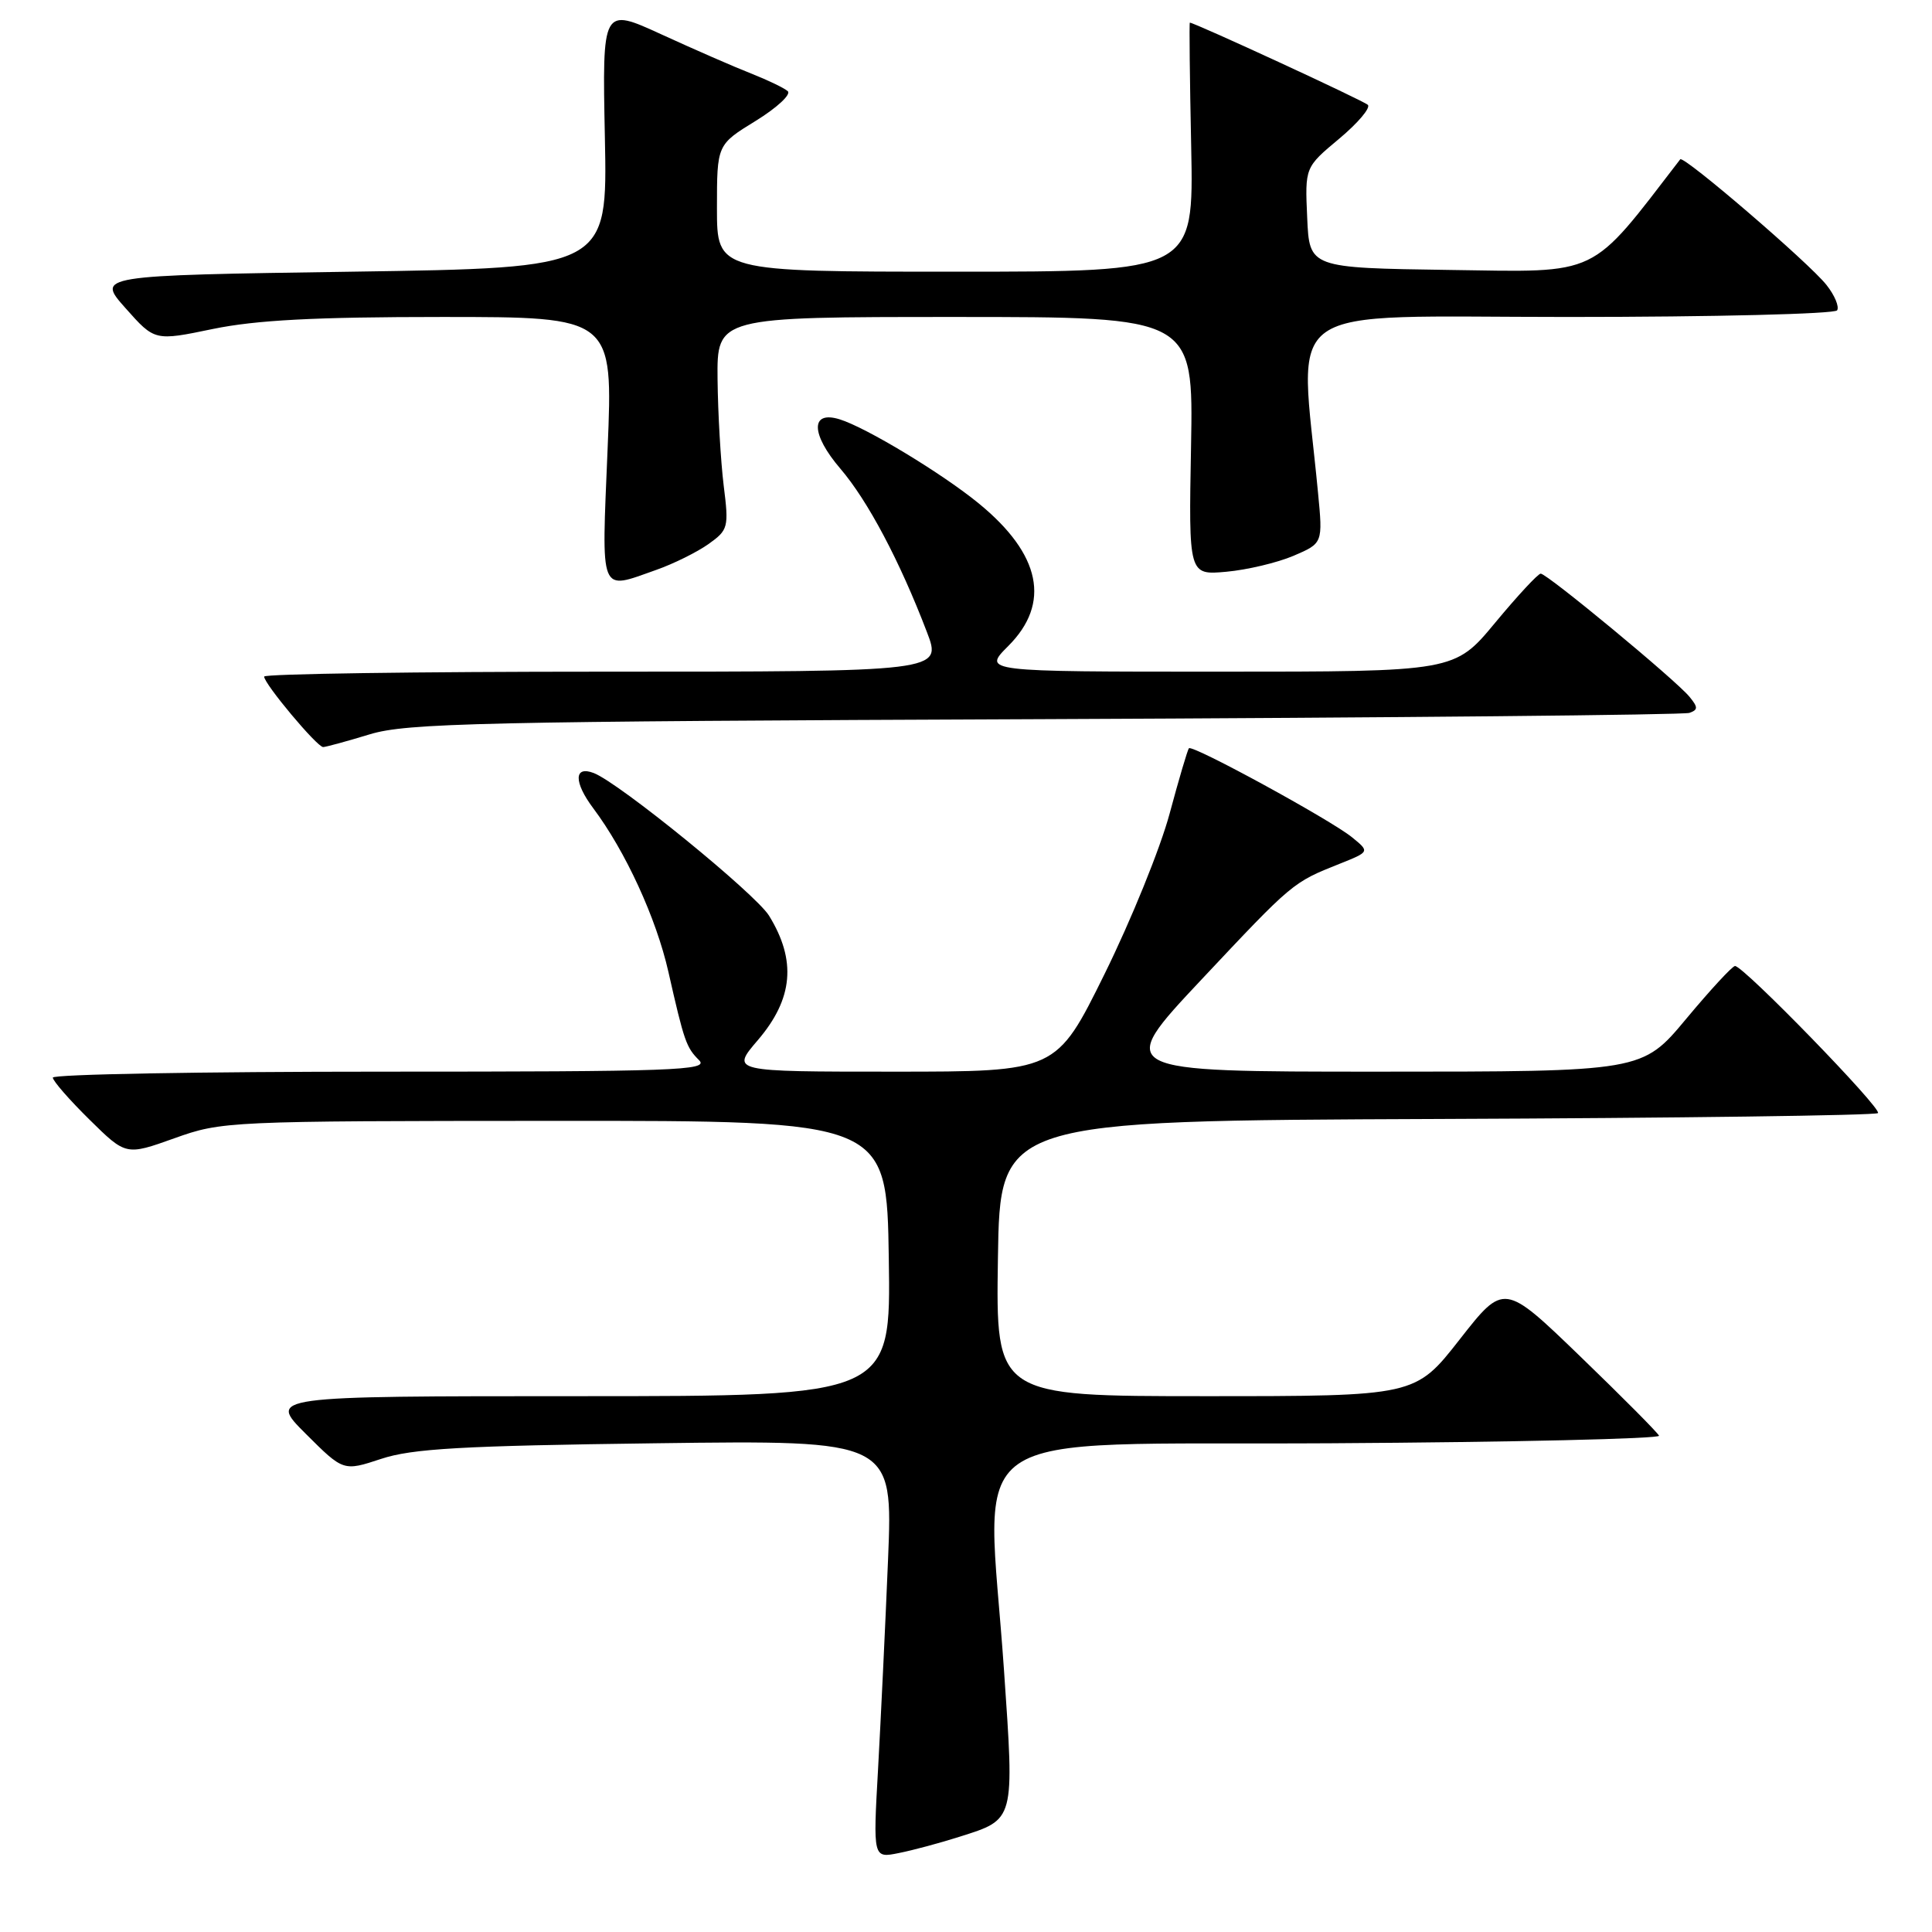 <?xml version="1.0" encoding="UTF-8" standalone="no"?>
<!DOCTYPE svg PUBLIC "-//W3C//DTD SVG 1.1//EN" "http://www.w3.org/Graphics/SVG/1.1/DTD/svg11.dtd" >
<svg xmlns="http://www.w3.org/2000/svg" xmlns:xlink="http://www.w3.org/1999/xlink" version="1.1" viewBox="0 0 256 256">
 <g >
 <path fill="currentColor"
d=" M 127.17 243.37 C 134.51 241.04 134.42 241.38 133.03 221.25 C 130.75 188.22 125.96 191.54 176.33 191.24 C 200.44 191.10 220.01 190.64 219.83 190.24 C 219.65 189.83 214.95 185.10 209.40 179.74 C 199.29 169.98 199.29 169.98 193.41 177.49 C 187.53 185.00 187.53 185.00 159.74 185.00 C 131.95 185.00 131.95 185.00 132.23 166.75 C 132.50 148.50 132.50 148.50 190.39 148.27 C 222.23 148.15 248.54 147.80 248.84 147.49 C 249.42 146.92 231.03 128.00 229.90 128.00 C 229.55 128.00 226.64 131.15 223.43 135.00 C 217.60 142.00 217.60 142.00 182.67 142.00 C 147.74 142.00 147.74 142.00 159.18 129.82 C 171.30 116.92 171.29 116.93 177.50 114.46 C 181.50 112.86 181.50 112.86 179.17 110.96 C 176.38 108.67 158.01 98.64 157.54 99.15 C 157.36 99.34 156.21 103.24 154.98 107.81 C 153.75 112.39 149.87 121.95 146.36 129.06 C 139.97 142.00 139.97 142.00 118.41 142.00 C 96.84 142.00 96.84 142.00 100.42 137.82 C 105.10 132.35 105.56 127.27 101.90 121.33 C 100.09 118.42 82.04 103.72 78.67 102.43 C 76.04 101.42 76.01 103.63 78.61 107.10 C 82.88 112.80 86.95 121.65 88.56 128.75 C 90.67 138.06 90.93 138.78 92.64 140.49 C 93.98 141.84 89.38 142.00 50.57 142.00 C 26.61 142.00 7.00 142.35 7.00 142.79 C 7.00 143.22 9.18 145.72 11.85 148.35 C 16.69 153.12 16.69 153.12 23.10 150.83 C 29.40 148.57 30.18 148.54 73.50 148.52 C 117.50 148.50 117.50 148.50 117.77 166.75 C 118.05 185.00 118.05 185.00 76.78 185.00 C 35.52 185.00 35.52 185.00 40.51 189.98 C 45.50 194.96 45.50 194.96 50.50 193.31 C 54.60 191.95 61.15 191.57 86.91 191.24 C 118.32 190.83 118.32 190.83 117.67 206.66 C 117.31 215.37 116.71 227.84 116.35 234.36 C 115.68 246.23 115.68 246.23 119.09 245.54 C 120.97 245.17 124.60 244.19 127.17 243.37 Z  M 49.00 97.30 C 53.91 95.81 63.47 95.59 138.50 95.29 C 184.70 95.10 223.11 94.73 223.86 94.46 C 225.01 94.05 225.01 93.72 223.86 92.32 C 222.05 90.11 204.99 76.00 204.15 76.01 C 203.79 76.02 201.08 78.94 198.12 82.51 C 192.74 89.00 192.74 89.00 161.47 89.00 C 130.20 89.00 130.20 89.00 133.60 85.60 C 139.26 79.94 137.93 73.46 129.72 66.73 C 124.85 62.74 114.76 56.64 111.25 55.56 C 107.37 54.36 107.42 57.51 111.36 62.11 C 114.99 66.35 119.22 74.33 122.82 83.75 C 124.83 89.00 124.83 89.00 79.91 89.00 C 55.21 89.00 35.00 89.29 35.00 89.65 C 35.00 90.61 42.02 99.00 42.82 98.99 C 43.19 98.98 45.98 98.22 49.00 97.30 Z  M 86.94 75.52 C 89.25 74.71 92.37 73.16 93.88 72.09 C 96.50 70.22 96.59 69.89 95.89 64.32 C 95.50 61.12 95.13 54.79 95.08 50.25 C 95.00 42.00 95.00 42.00 126.57 42.00 C 158.13 42.00 158.13 42.00 157.82 59.10 C 157.50 76.21 157.50 76.21 162.50 75.76 C 165.25 75.51 169.25 74.56 171.39 73.65 C 175.29 71.98 175.29 71.98 174.64 65.24 C 172.20 39.60 168.78 42.00 207.79 42.00 C 227.09 42.00 243.13 41.60 243.43 41.12 C 243.73 40.63 243.10 39.12 242.02 37.76 C 239.74 34.86 223.08 20.55 222.64 21.11 C 210.52 36.86 212.17 36.06 192.12 35.77 C 173.50 35.50 173.50 35.50 173.21 28.84 C 172.91 22.17 172.91 22.17 177.45 18.38 C 179.95 16.29 181.65 14.27 181.24 13.89 C 180.66 13.33 158.28 3.00 157.66 3.00 C 157.57 3.00 157.65 10.42 157.84 19.50 C 158.17 36.00 158.17 36.00 126.59 36.00 C 95.00 36.00 95.00 36.00 95.00 27.59 C 95.00 19.17 95.00 19.17 100.13 16.02 C 102.95 14.28 104.86 12.51 104.38 12.08 C 103.90 11.65 101.70 10.60 99.50 9.73 C 97.30 8.87 91.97 6.54 87.65 4.56 C 79.80 0.96 79.80 0.96 80.15 18.23 C 80.50 35.50 80.50 35.50 46.64 36.00 C 12.78 36.50 12.78 36.50 16.64 40.84 C 20.50 45.19 20.50 45.19 28.21 43.59 C 33.94 42.41 41.73 42.00 58.58 42.00 C 81.24 42.00 81.24 42.00 80.51 59.50 C 79.70 79.08 79.34 78.20 86.94 75.52 Z "/>
</g>
</svg>